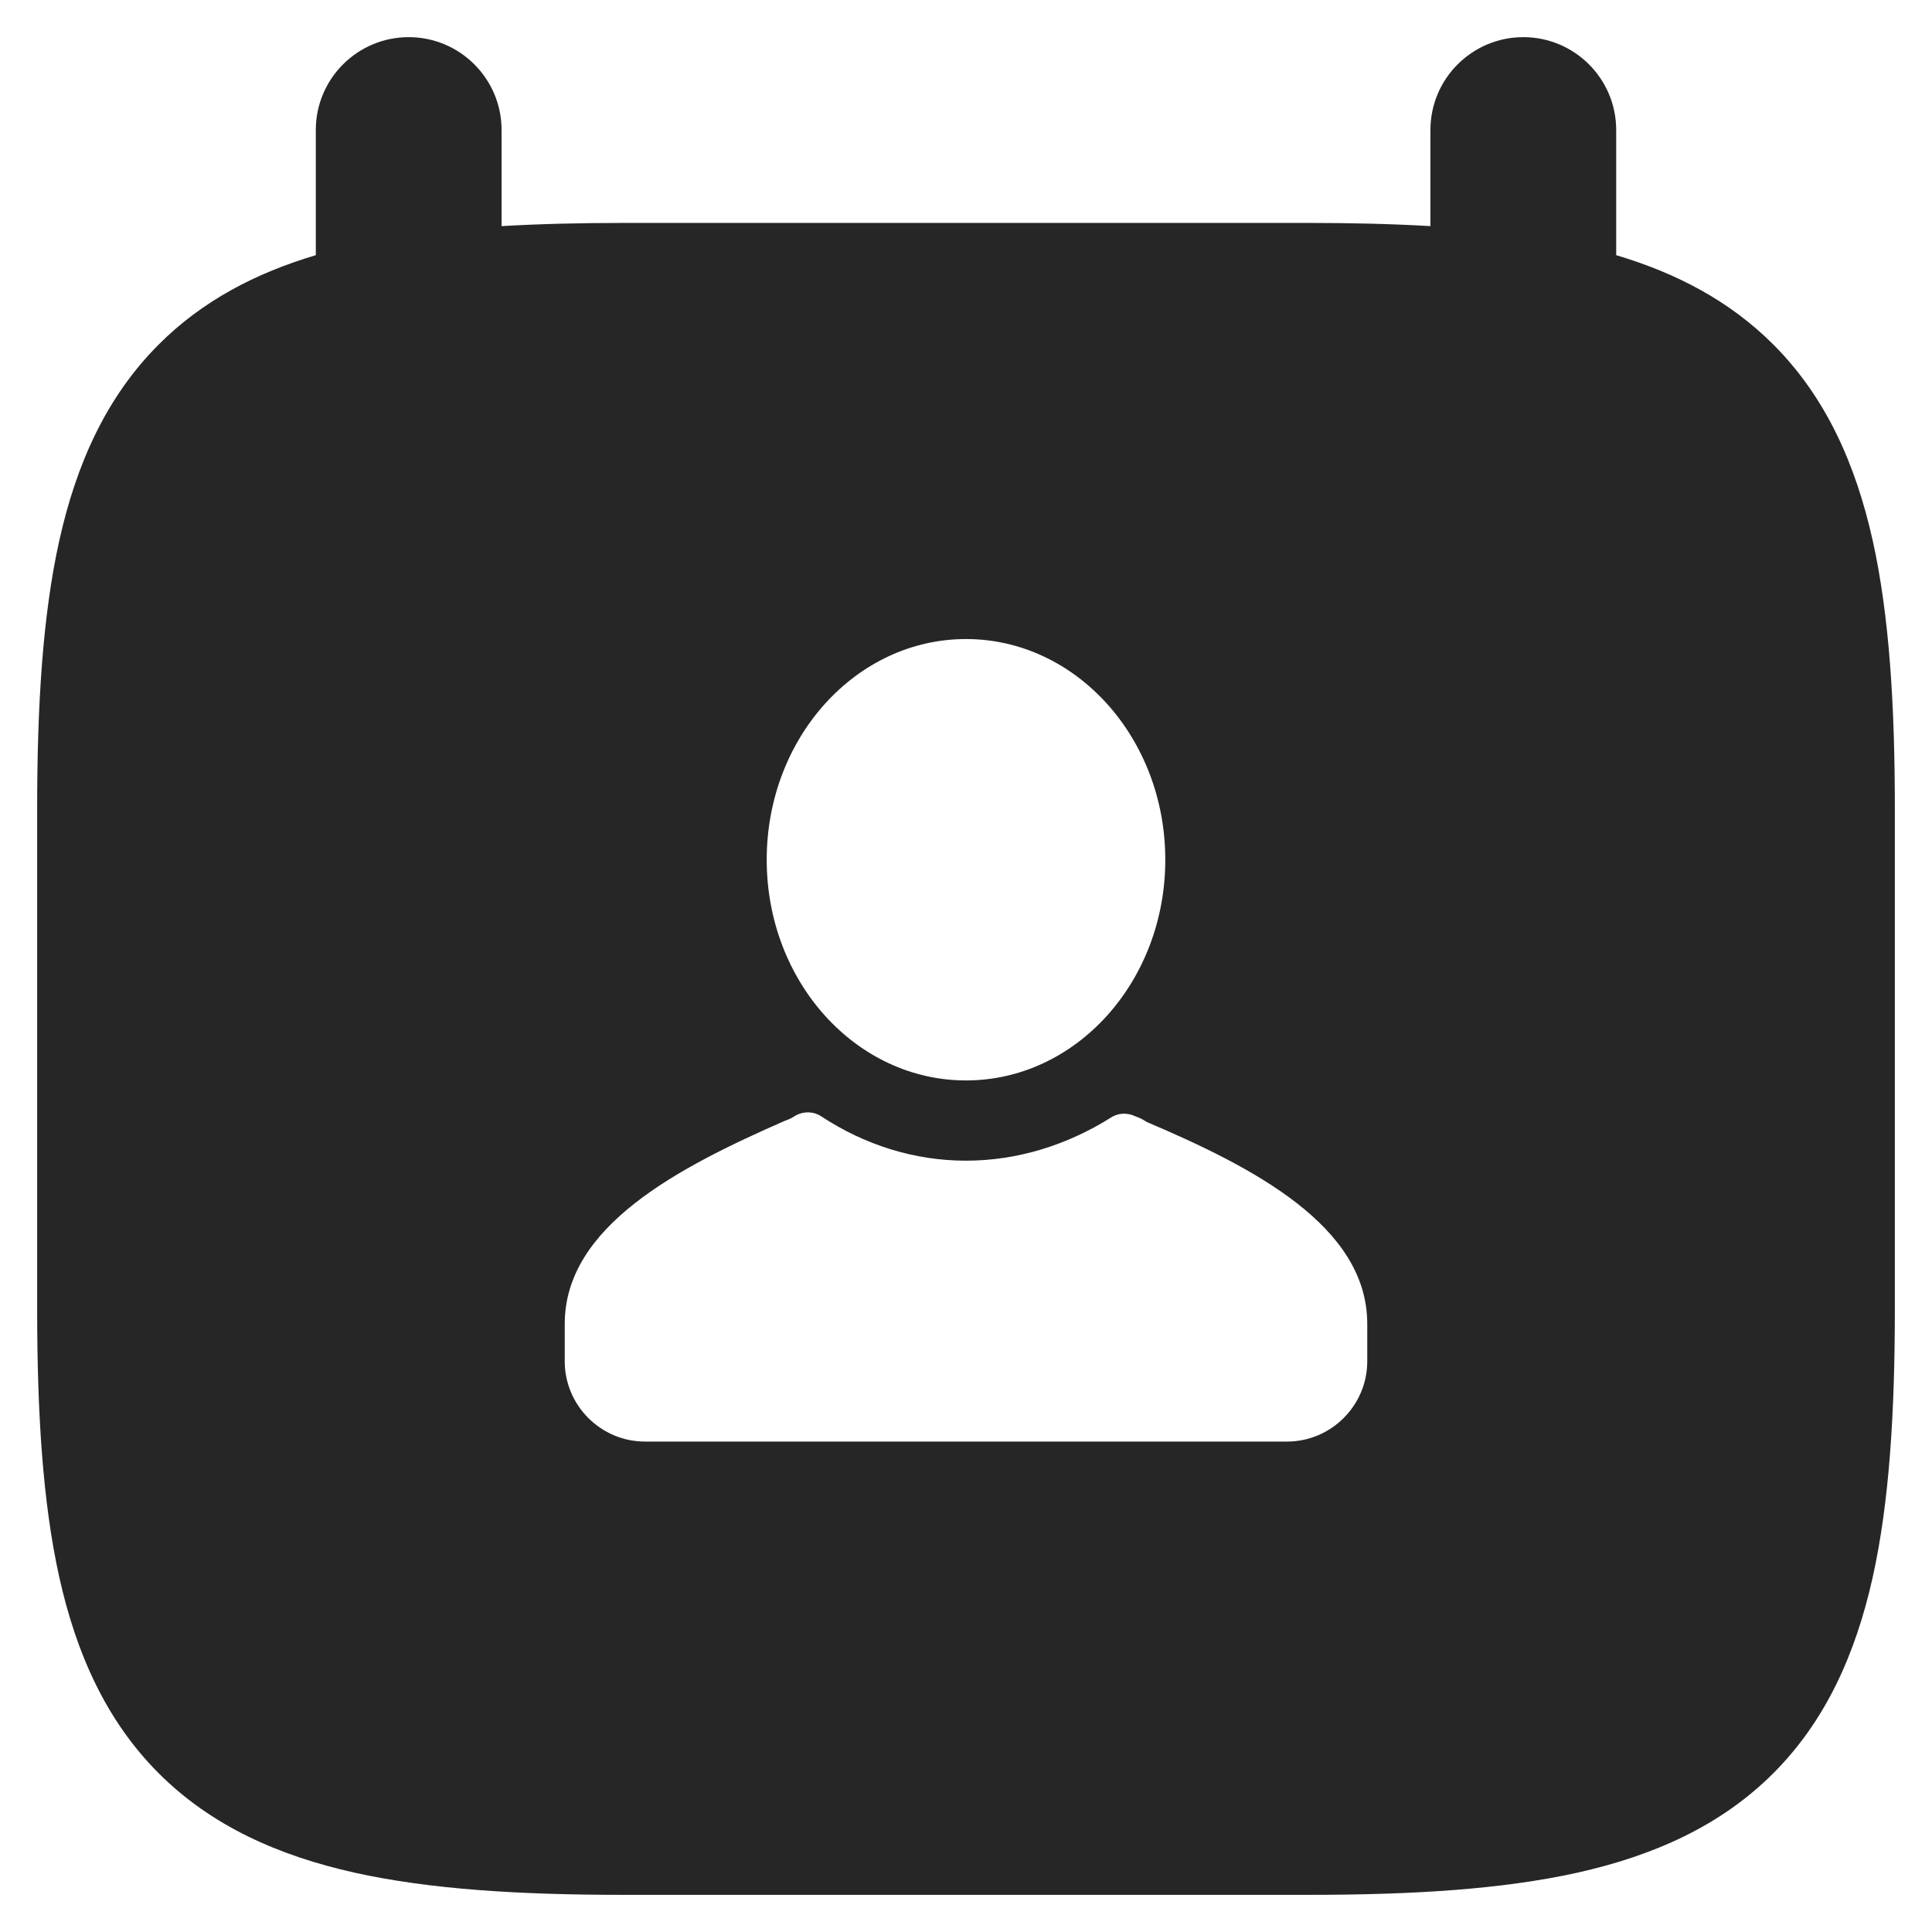 <svg xmlns="http://www.w3.org/2000/svg" width="26" height="26" viewBox="0 0 26 26" fill="none">
    <path fill-rule="evenodd" clip-rule="evenodd" d="M4.25 3.434V1.75C4.25 1.06 4.81 0.5 5.5 0.5C6.19 0.5 6.75 1.06 6.75 1.75V3.043C7.264 3.013 7.811 3 8.39 3H17.61C18.189 3 18.736 3.013 19.25 3.043V1.75C19.25 1.06 19.81 0.5 20.5 0.5C21.19 0.5 21.75 1.06 21.75 1.75V3.434C22.561 3.675 23.279 4.051 23.864 4.636C24.572 5.344 24.973 6.247 25.202 7.274C25.427 8.288 25.5 9.494 25.5 10.89V17.61C25.5 19.006 25.427 20.212 25.202 21.226C24.973 22.253 24.572 23.156 23.864 23.864C23.156 24.572 22.253 24.973 21.226 25.202C20.212 25.427 19.006 25.5 17.61 25.5H8.39C6.994 25.5 5.788 25.427 4.774 25.202C3.747 24.973 2.844 24.572 2.136 23.864C1.428 23.156 1.027 22.253 0.798 21.226C0.573 20.212 0.5 19.006 0.5 17.61V10.89C0.5 9.494 0.573 8.288 0.798 7.274C1.027 6.247 1.428 5.344 2.136 4.636C2.72 4.051 3.439 3.675 4.25 3.434ZM18.4 17.816V18.32C18.4 18.914 17.914 19.4 17.32 19.4H8.68C8.086 19.4 7.6 18.914 7.6 18.32V17.816C7.6 16.502 9.13 15.71 10.57 15.08C10.624 15.062 10.66 15.044 10.714 15.008C10.822 14.954 10.948 14.954 11.056 15.026C11.632 15.404 12.298 15.62 13 15.62C13.702 15.62 14.368 15.404 14.944 15.044C15.052 14.972 15.178 14.972 15.286 15.026C15.34 15.044 15.376 15.062 15.43 15.098C16.87 15.71 18.4 16.502 18.4 17.816ZM15.682 11.57C15.682 13.21 14.481 14.54 13 14.54C11.518 14.54 10.318 13.21 10.318 11.57C10.318 9.93 11.518 8.6 13 8.6C14.481 8.6 15.682 9.93 15.682 11.57Z" fill="#262626"/>
</svg>